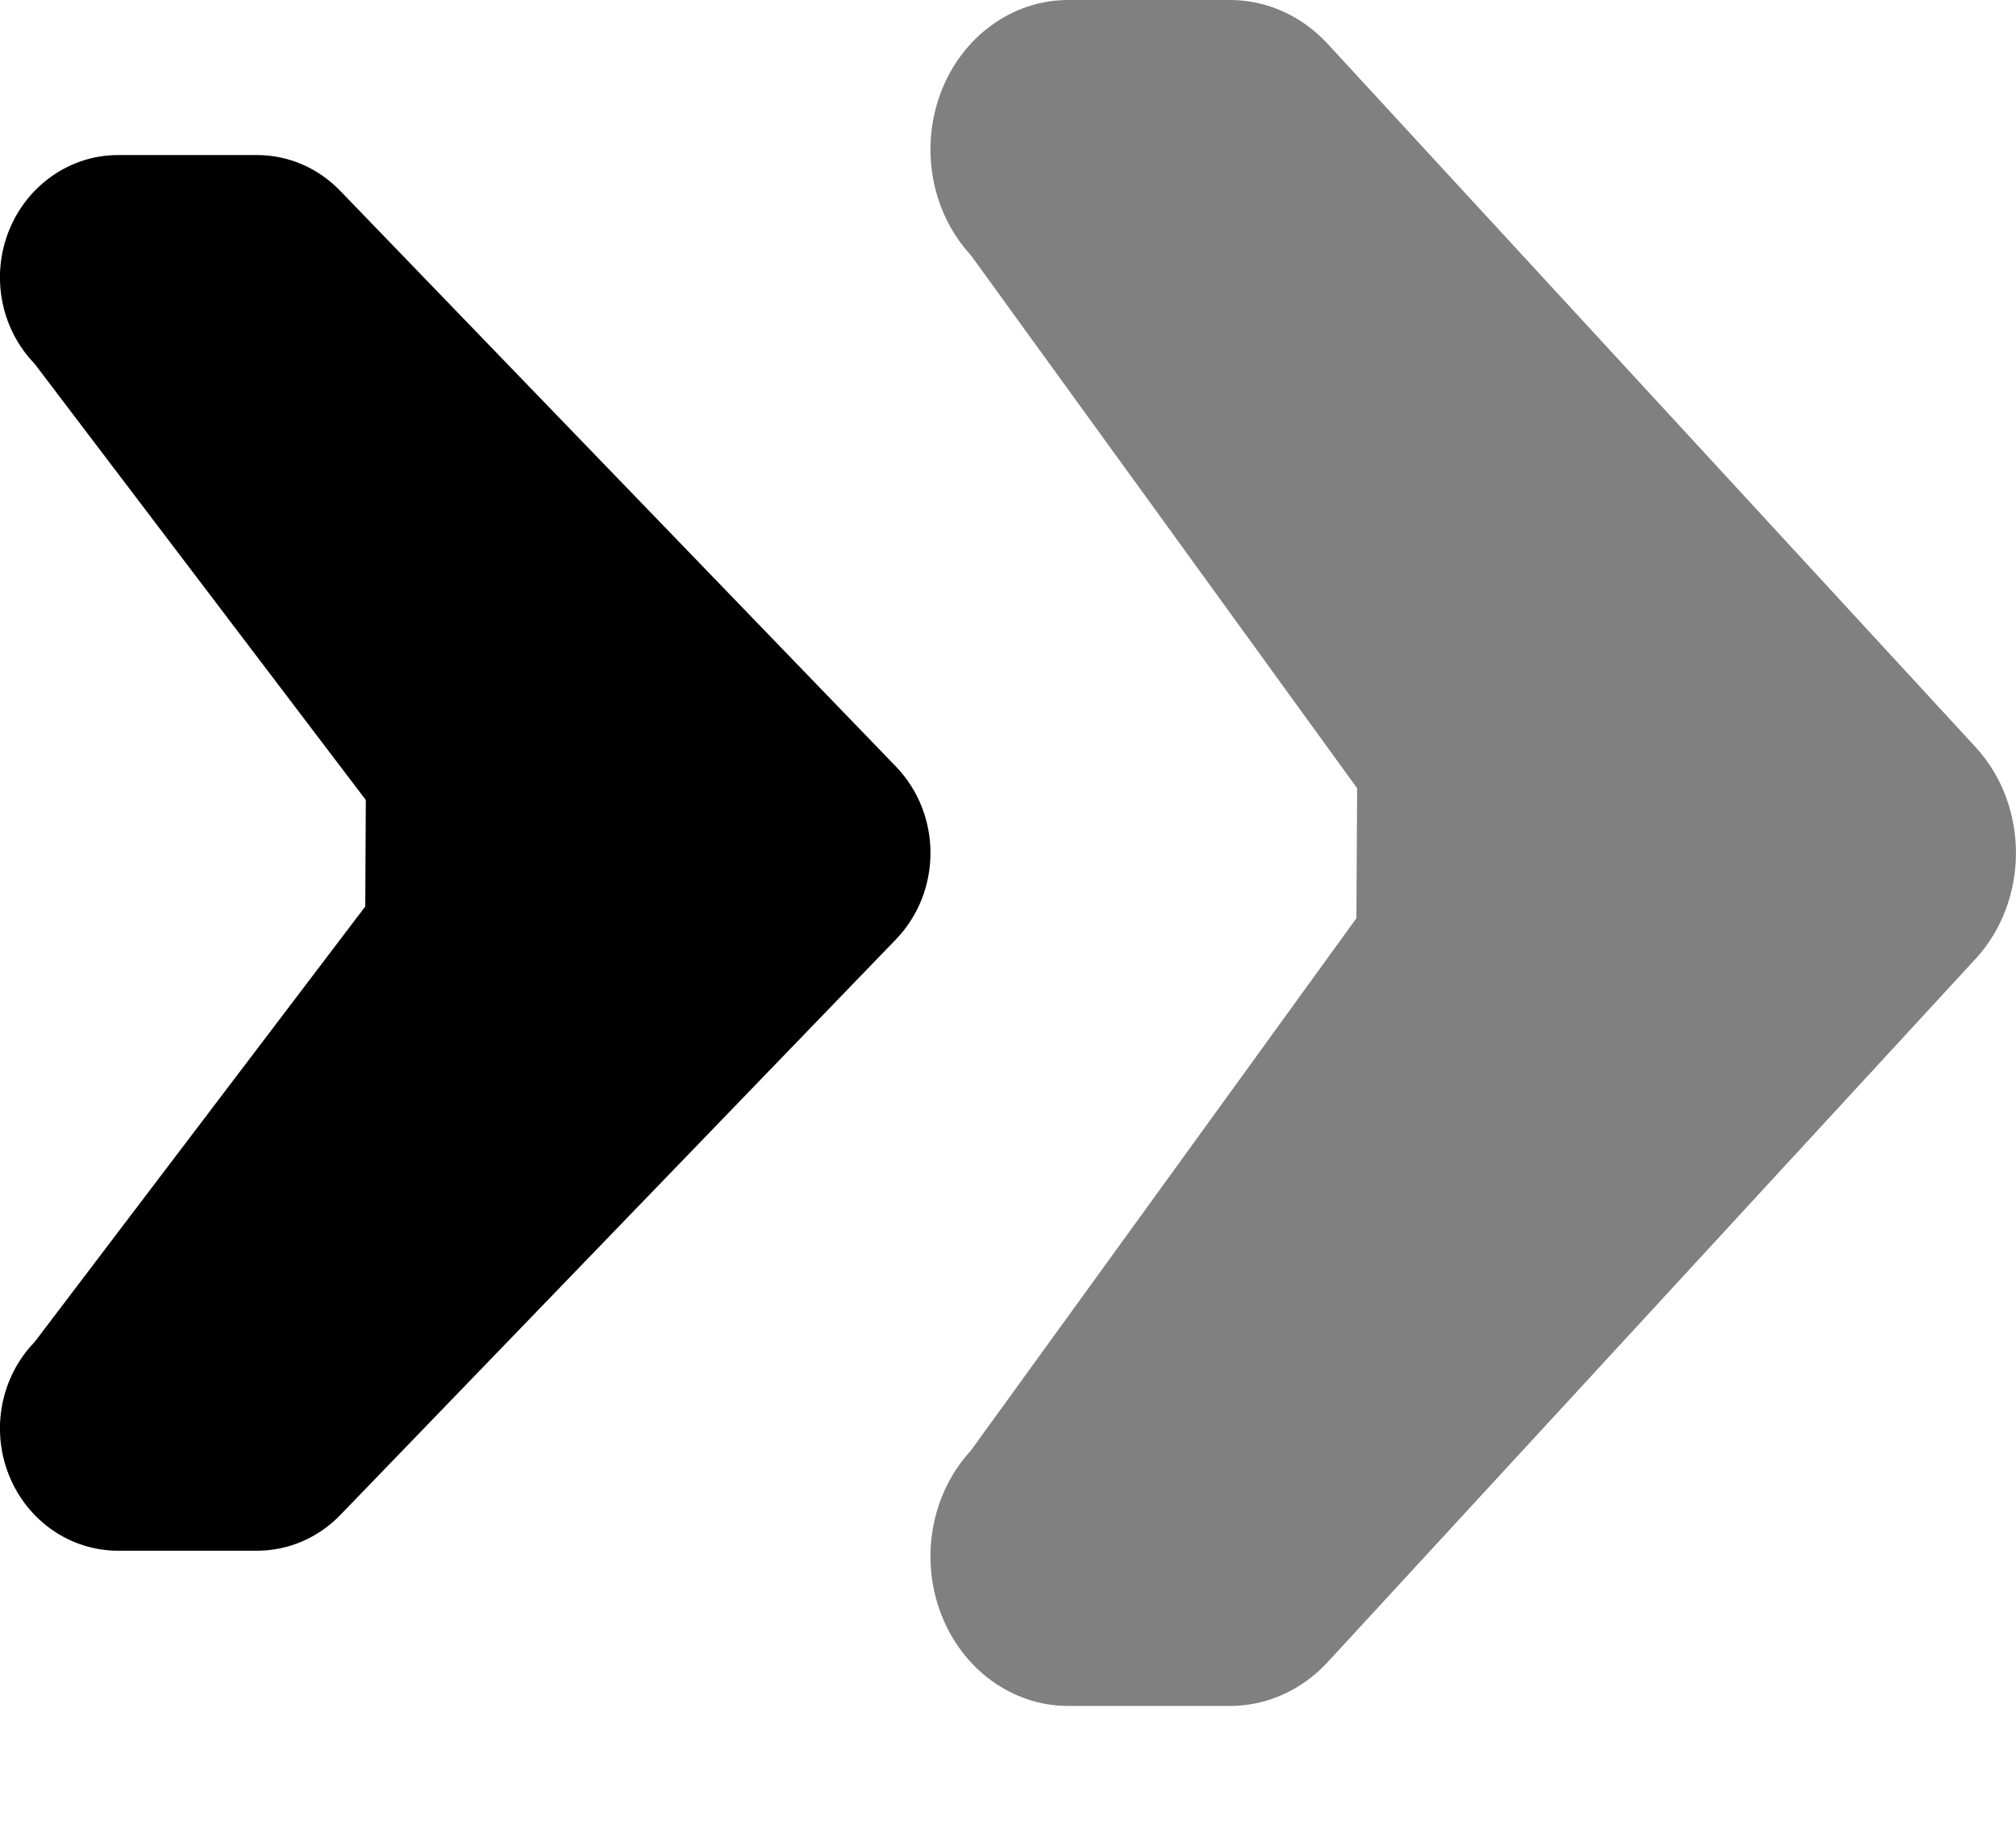 <svg width="11" height="10" viewBox="0 0 11 10" fill="none" xmlns="http://www.w3.org/2000/svg">
<path d="M4.888 5.126C5.14 4.865 5.14 4.443 4.888 4.182L1.857 1.042C1.736 0.916 1.573 0.846 1.402 0.846H0.644C0.384 0.846 0.149 1.009 0.049 1.258C-0.051 1.507 0.004 1.794 0.189 1.985L1.996 4.365L1.993 4.946L0.189 7.322C0.004 7.513 -0.051 7.8 0.049 8.049C0.149 8.299 0.384 8.461 0.644 8.461H1.402C1.573 8.461 1.736 8.391 1.857 8.266L4.888 5.126Z" fill="black"/>
<path d="M10.78 5.231C11.073 4.912 11.073 4.396 10.78 4.077L7.244 0.239C7.103 0.086 6.911 1.25536e-05 6.712 1.25536e-05H5.828C5.524 1.25536e-05 5.25 0.199 5.134 0.503C5.018 0.808 5.082 1.159 5.297 1.392L7.405 4.301L7.401 5.01L5.297 7.915C5.082 8.149 5.018 8.499 5.134 8.804C5.25 9.109 5.524 9.308 5.828 9.308H6.712C6.911 9.308 7.103 9.222 7.244 9.069L10.78 5.231Z" fill="#808080"/>
</svg>
